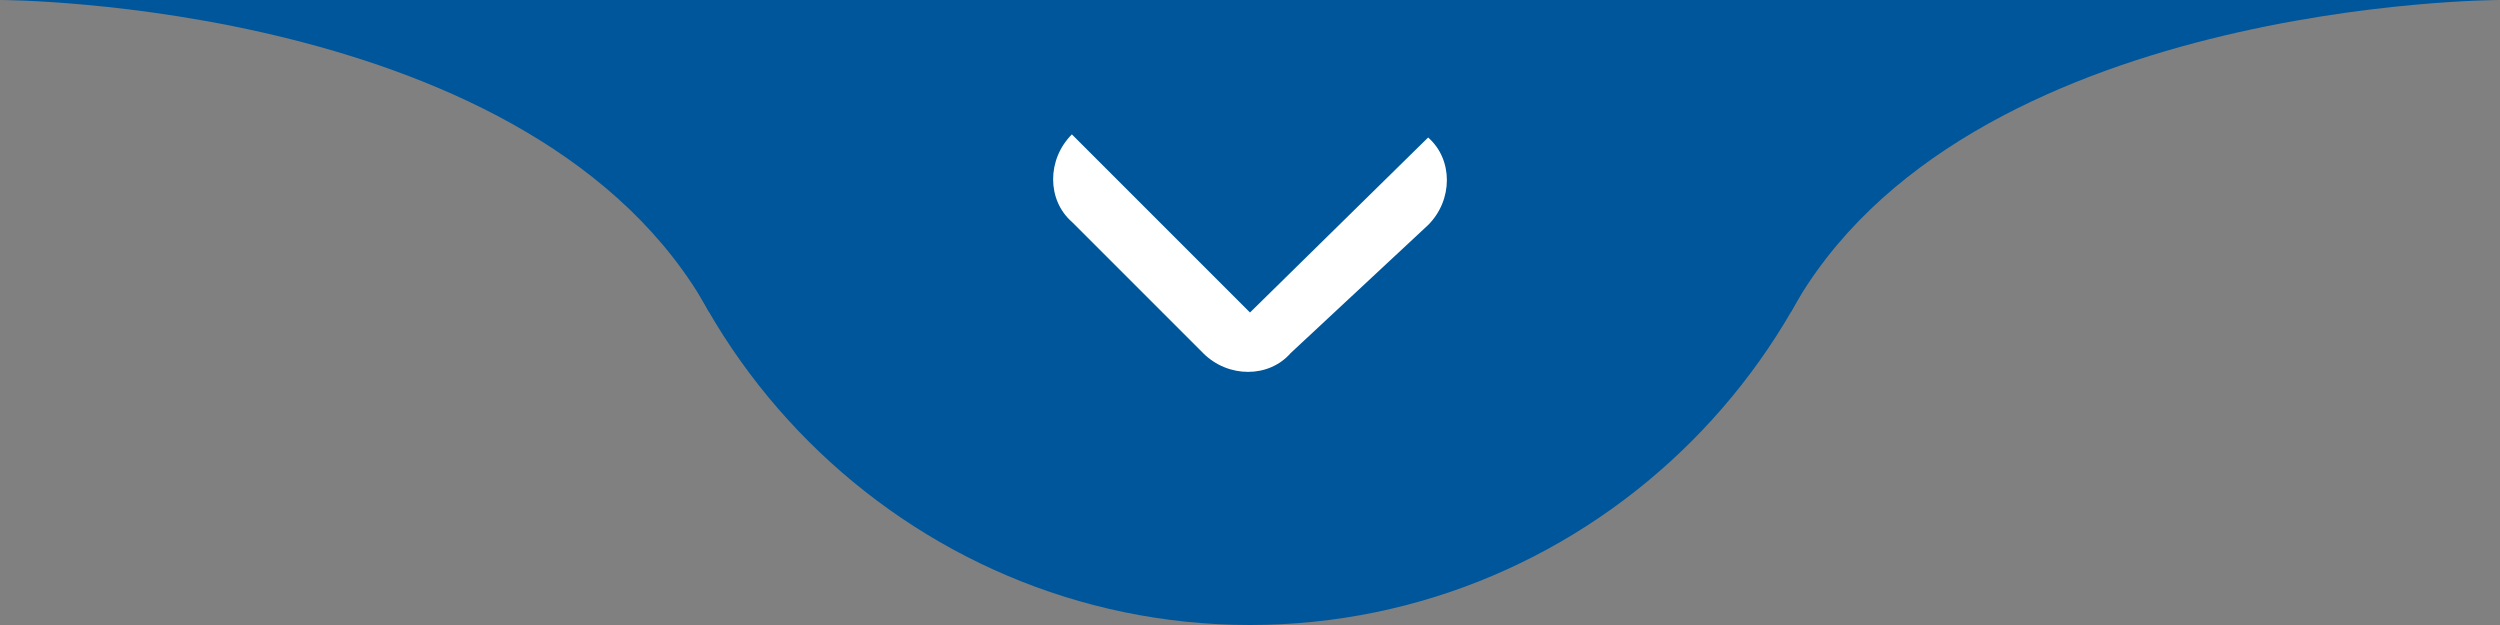 <?xml version="1.0" encoding="utf-8"?>
<svg version="1.1" id="Layer_1" xmlns="http://www.w3.org/2000/svg" xmlns:xlink="http://www.w3.org/1999/xlink" x="0px" y="0px"
	 viewBox="0 0 80 20" width="80" height="20" style="enable-background:new 0 0 80 20;" preserveAspectRatio="xMidYMid meet" xml:space="preserve">
<rect x="0" y="0" width="80" height="20" fill="#808080" stroke="none"/>
<style type="text/css">
	.st0{fill:#00569A;}
	.st1{fill:#FFFFFF;}
</style>
<path class="st0" d="M60,0H20c0,11,9,20,20,20S60,11,60,0z"/>
<path class="st0" d="M22.7,10C17.2,0,0,0,0,0l0,0h22.7V10z"/>
<path class="st0" d="M57.3,10C62.8,0,80,0,80,0l0,0H57.3V10z"/>
<path class="st1" d="M45.7,7.2c0.8-0.8,0.8-2.1,0-2.8L40,10l-5.7-5.7c-0.8,0.8-0.8,2.1,0,2.8l4.2,4.2c0.8,0.8,2.1,0.8,2.8,0l0,0
	c0,0,0,0,0,0L45.7,7.2z"/>
</svg>
